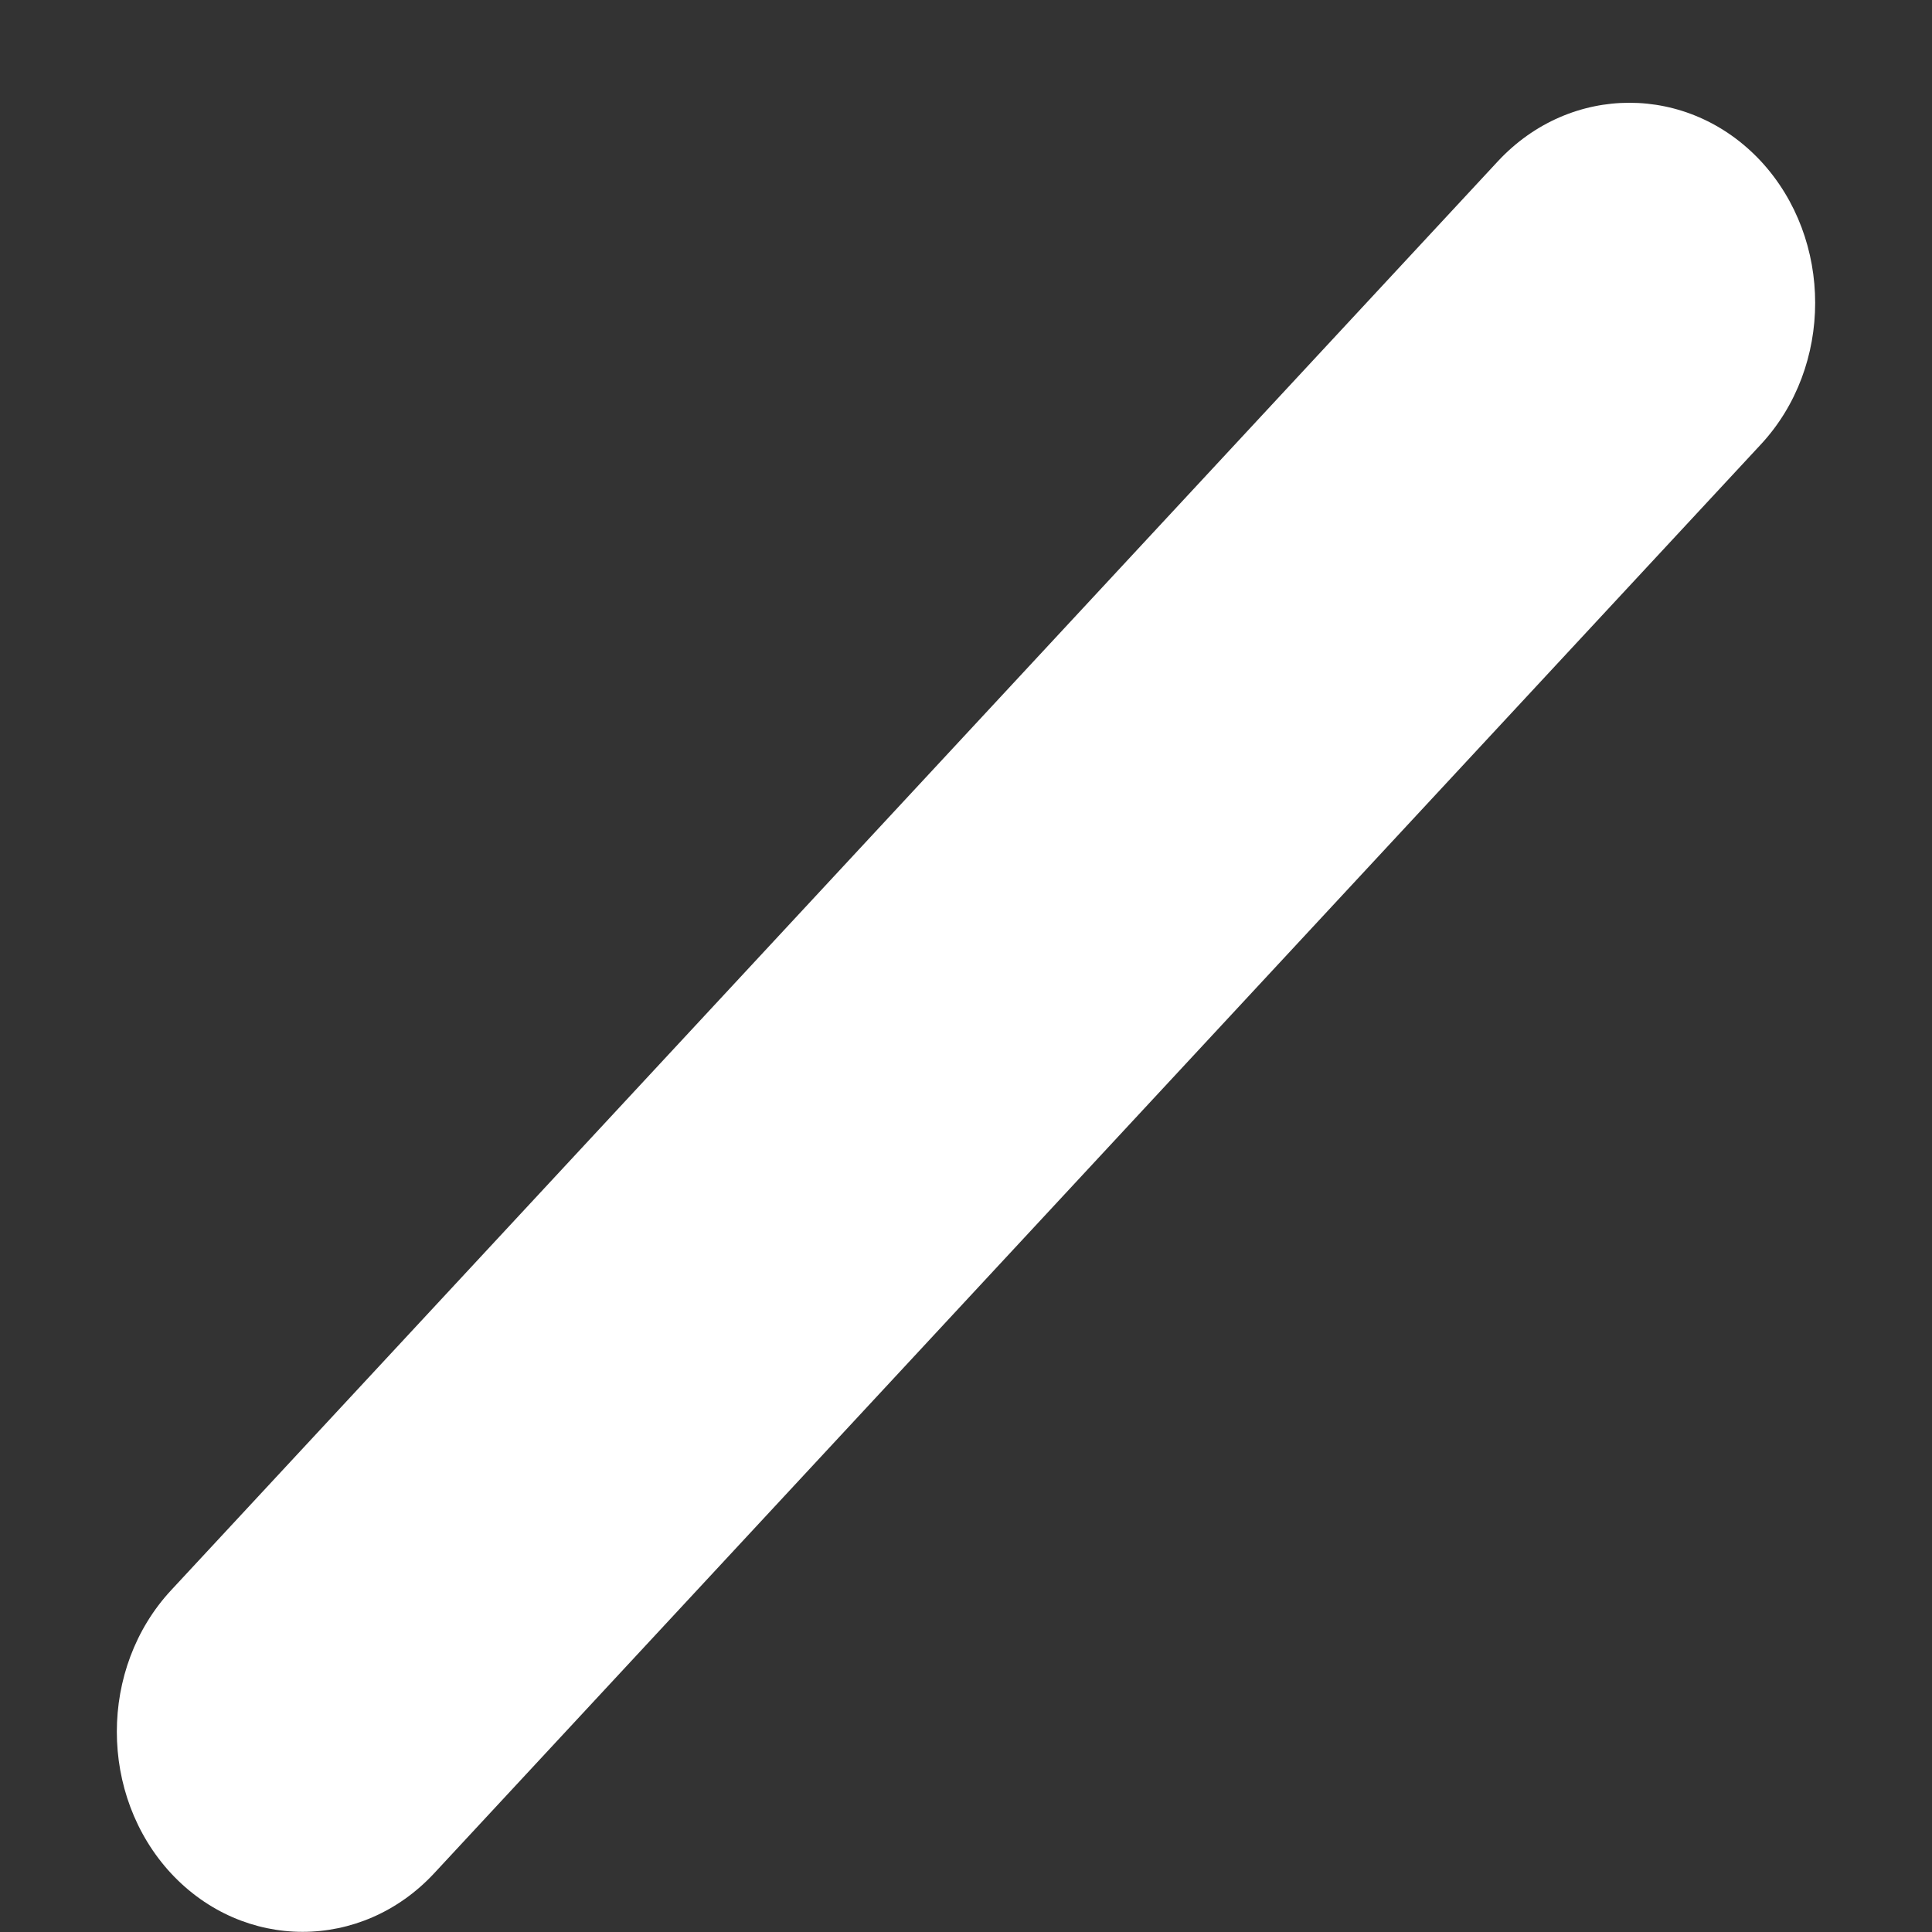 ﻿<?xml version="1.0" encoding="utf-8"?>
<svg version="1.1" xmlns:xlink="http://www.w3.org/1999/xlink" width="9px" height="9px" xmlns="http://www.w3.org/2000/svg">
  <rect width="100%" height="100%" fill="#333333" stroke="none"/>
  <defs>
    <pattern id="BGPattern" patternUnits="userSpaceOnUse" alignment="0 0" imageRepeat="None" />
    <mask fill="white" id="Clip731">
      <path d="M 6.978 0.751  C 7.316 0.388  7.865 0.388  8.203 0.751  C 8.54 1.115  8.54 1.707  8.203 2.07  L 2.022 8.727  C 1.684 9.09  1.135 9.09  0.797 8.727  C 0.46 8.363  0.46 7.771  0.797 7.408  L 6.978 0.751  Z " fill-rule="evenodd" />
    </mask>
  </defs>
  <g transform="matrix(1 0 0 1 -1276 -2169 )">
    <path d="M 6.978 0.751  C 7.316 0.388  7.865 0.388  8.203 0.751  C 8.54 1.115  8.54 1.707  8.203 2.07  L 2.022 8.727  C 1.684 9.09  1.135 9.09  0.797 8.727  C 0.46 8.363  0.46 7.771  0.797 7.408  L 6.978 0.751  Z " fill-rule="nonzero" fill="rgba(255, 255, 255, 1)" stroke="none" transform="matrix(1 0 0 1 1276 2169 )" class="fill" />
    <path d="M 6.978 0.751  C 7.316 0.388  7.865 0.388  8.203 0.751  C 8.54 1.115  8.54 1.707  8.203 2.07  L 2.022 8.727  C 1.684 9.09  1.135 9.09  0.797 8.727  C 0.46 8.363  0.46 7.771  0.797 7.408  L 6.978 0.751  Z " stroke-width="0" stroke-dasharray="0" stroke="rgba(255, 255, 255, 0)" fill="none" transform="matrix(1 0 0 1 1276 2169 )" class="stroke" mask="url(#Clip731)" />
  </g>
</svg>